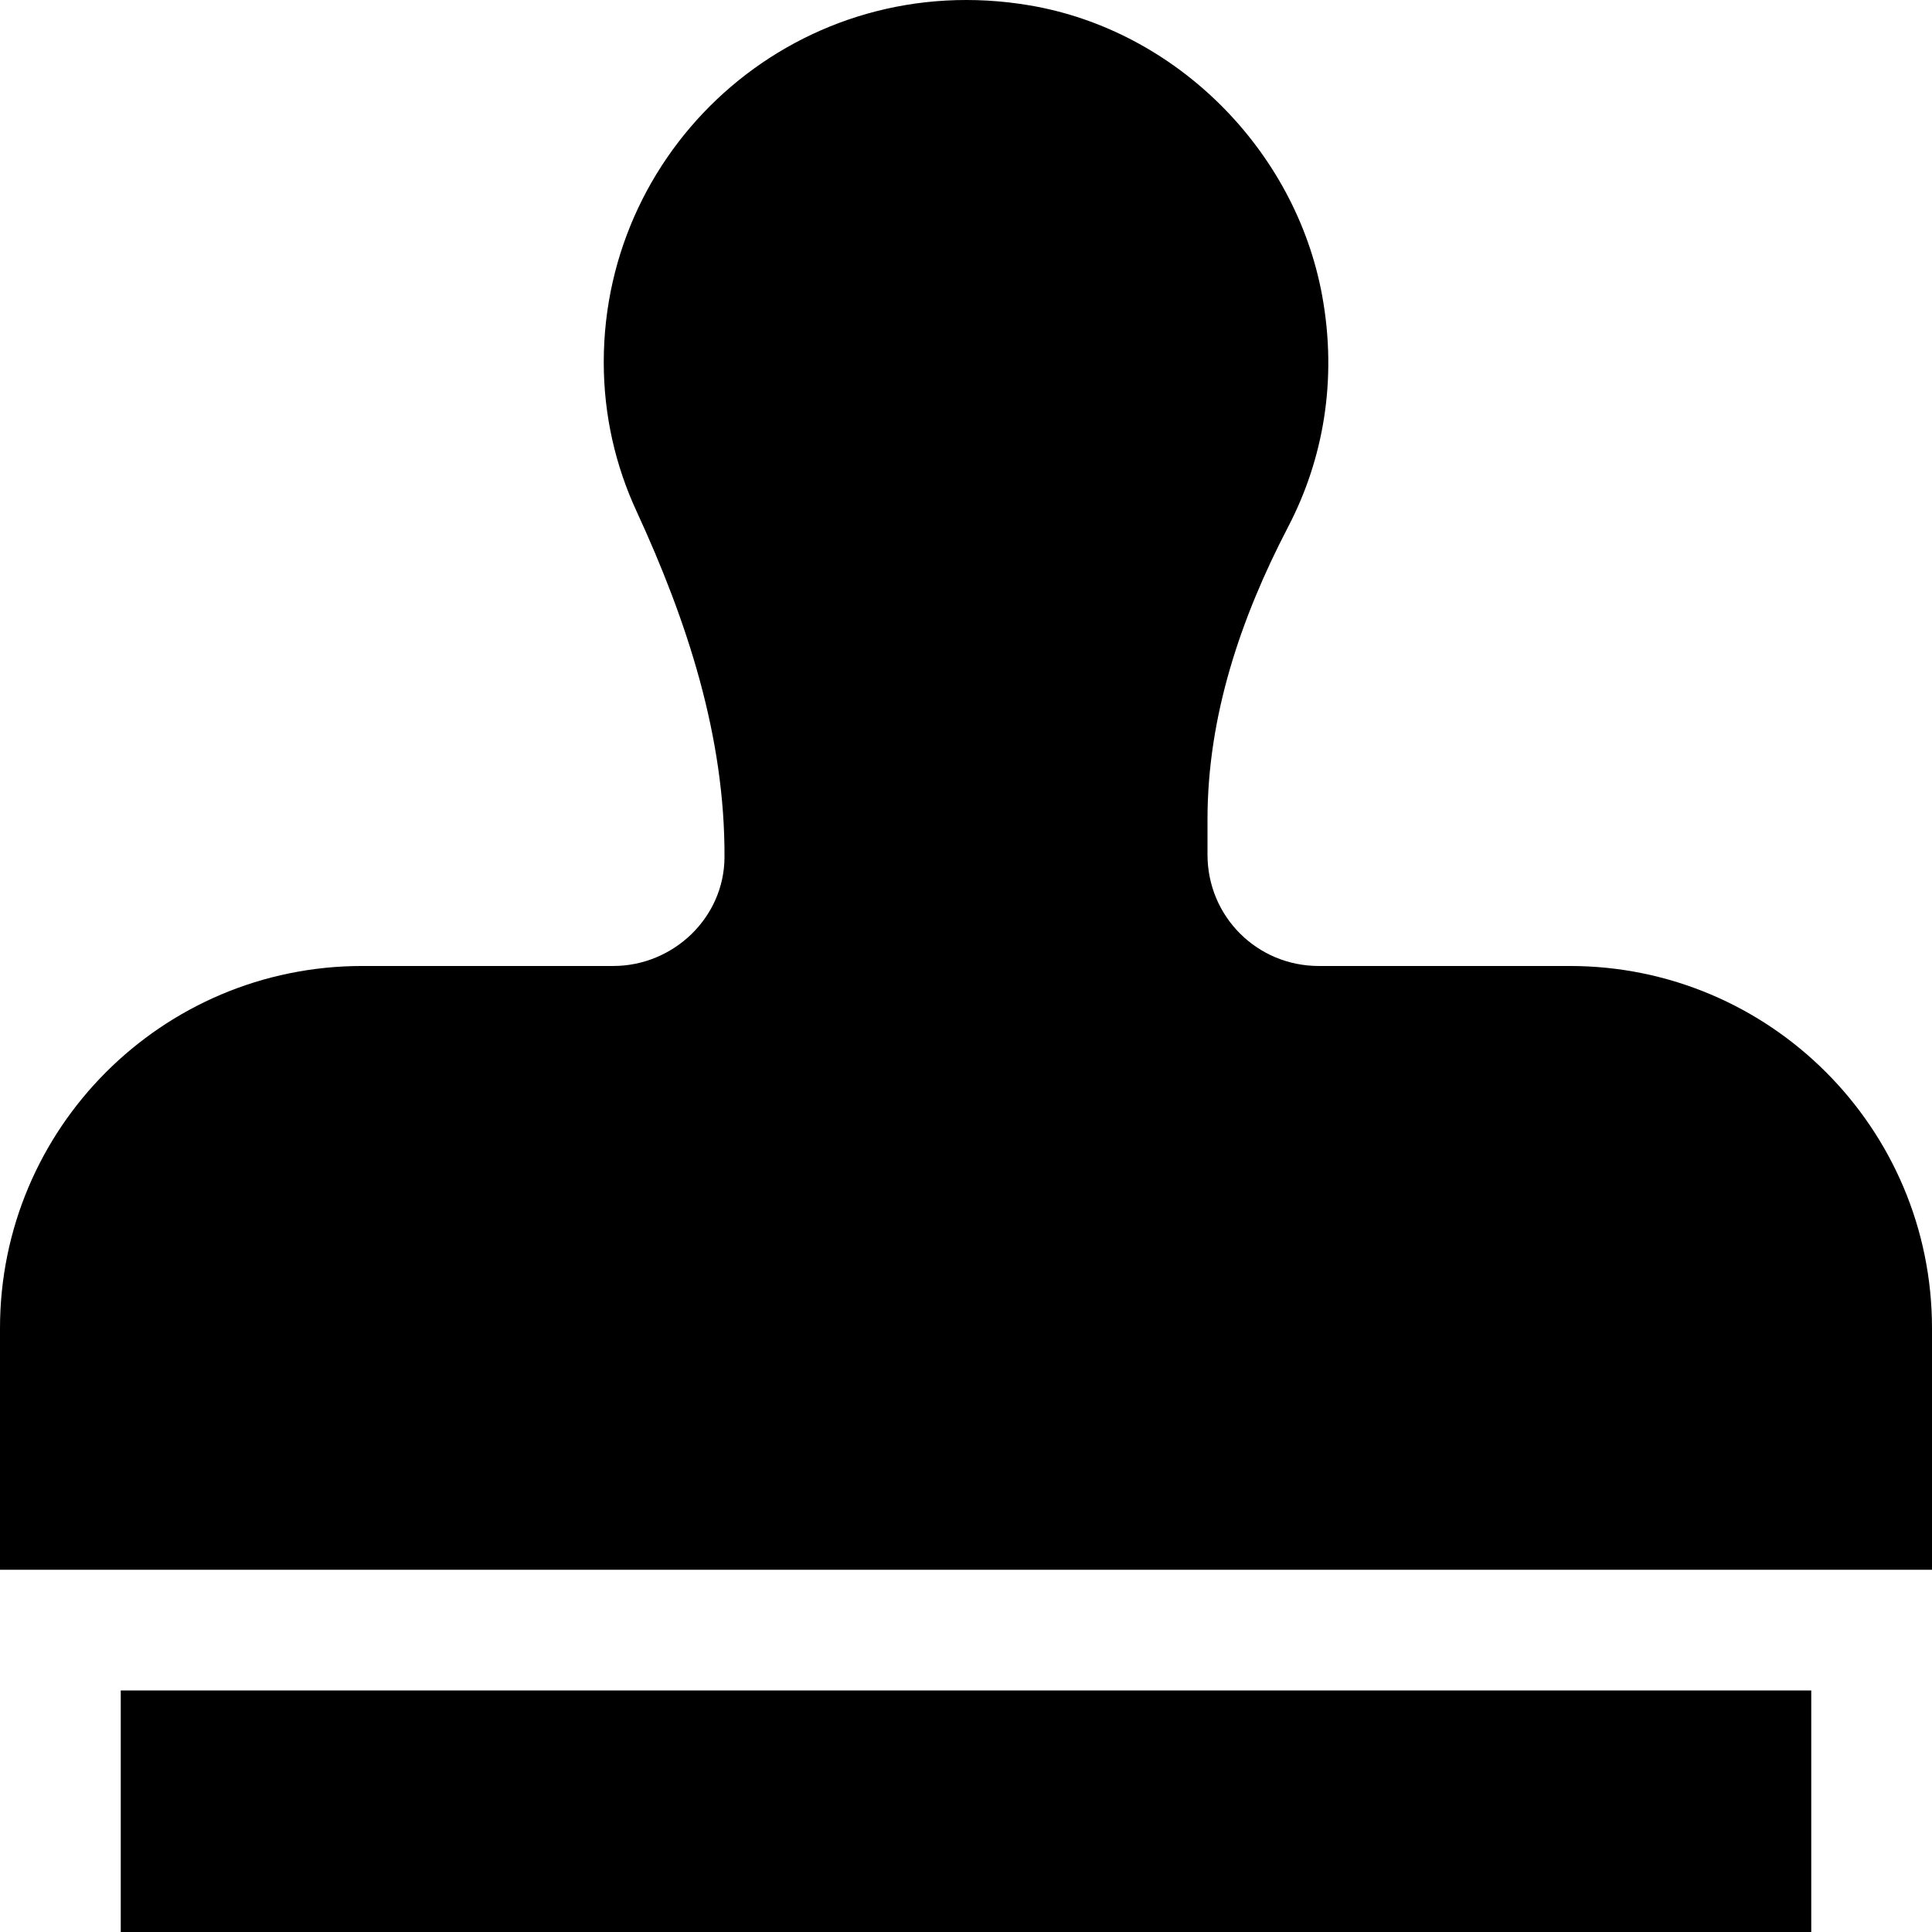 <svg xmlns="http://www.w3.org/2000/svg" viewBox="0 0 512 512"><path d="M32 512H480V447.999H32V512ZM416 255.996H349.5C333.125 255.996 320 242.87 320 226.495V217.12C320.002 189.813 328.779 163.793 341.393 139.574C350.682 121.741 354.461 100.69 350.391 78.375C343.34 39.73 311.648 8.015 272.922 1.434C212.436 -8.841 160 37.474 160 95.993C160 110.118 163.125 123.493 168.75 135.618C182.1 164.586 192.15 195.202 191.998 227.212C191.922 243.171 178.459 255.996 162.5 255.996H96C42.98 255.996 0 298.977 0 351.997V415.998H512V351.997C512 298.977 469.02 255.996 416 255.996Z"/></svg>